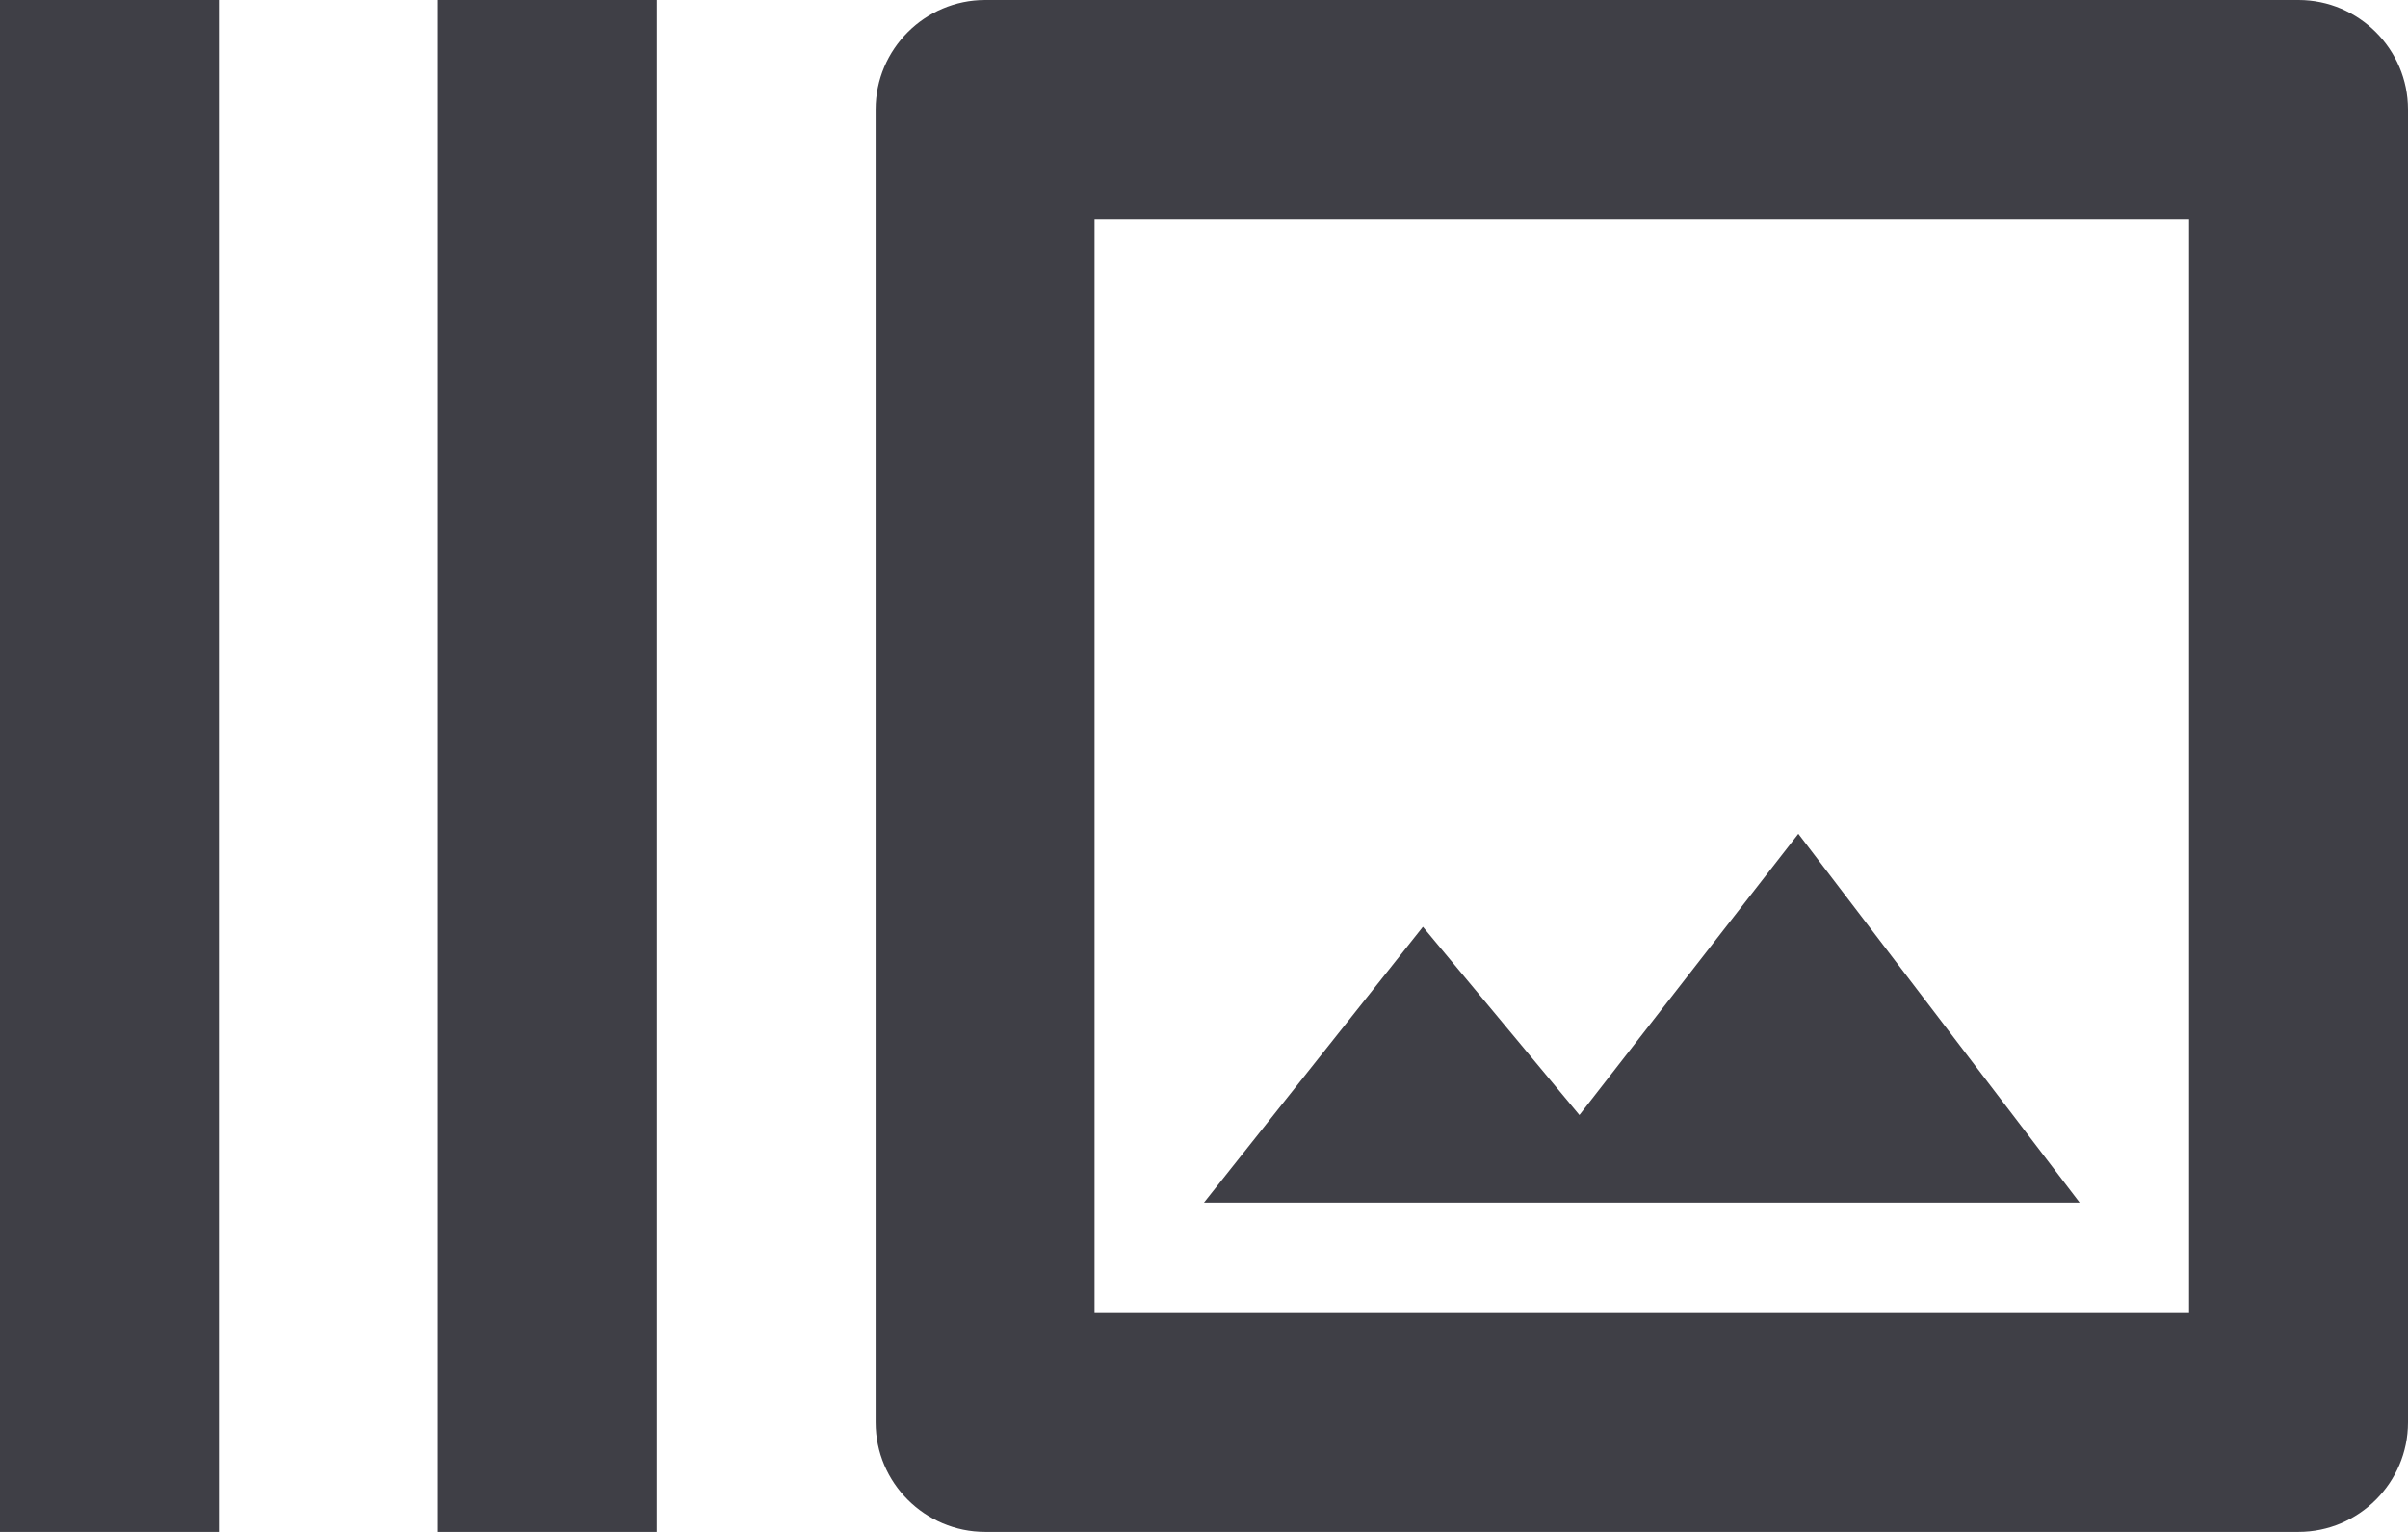 <svg width="22" height="14" viewBox="0 0 22 14" fill="none" xmlns="http://www.w3.org/2000/svg">
  <path
          d="M0 0H2V14H0V0ZM4 0H6V14H4V0ZM21 0H9C8.45 0 8 0.45 8 1V13C8 13.55 8.45 14 9 14H21C21.55 14 22 13.55 22 13V1C22 0.45 21.55 0 21 0ZM20 12H10V2H20V12ZM16.43 7.62L14.43 10.19L13 8.47L11 10.99H19L16.43 7.62Z"
          fill="#3F3F46"/>
</svg>
